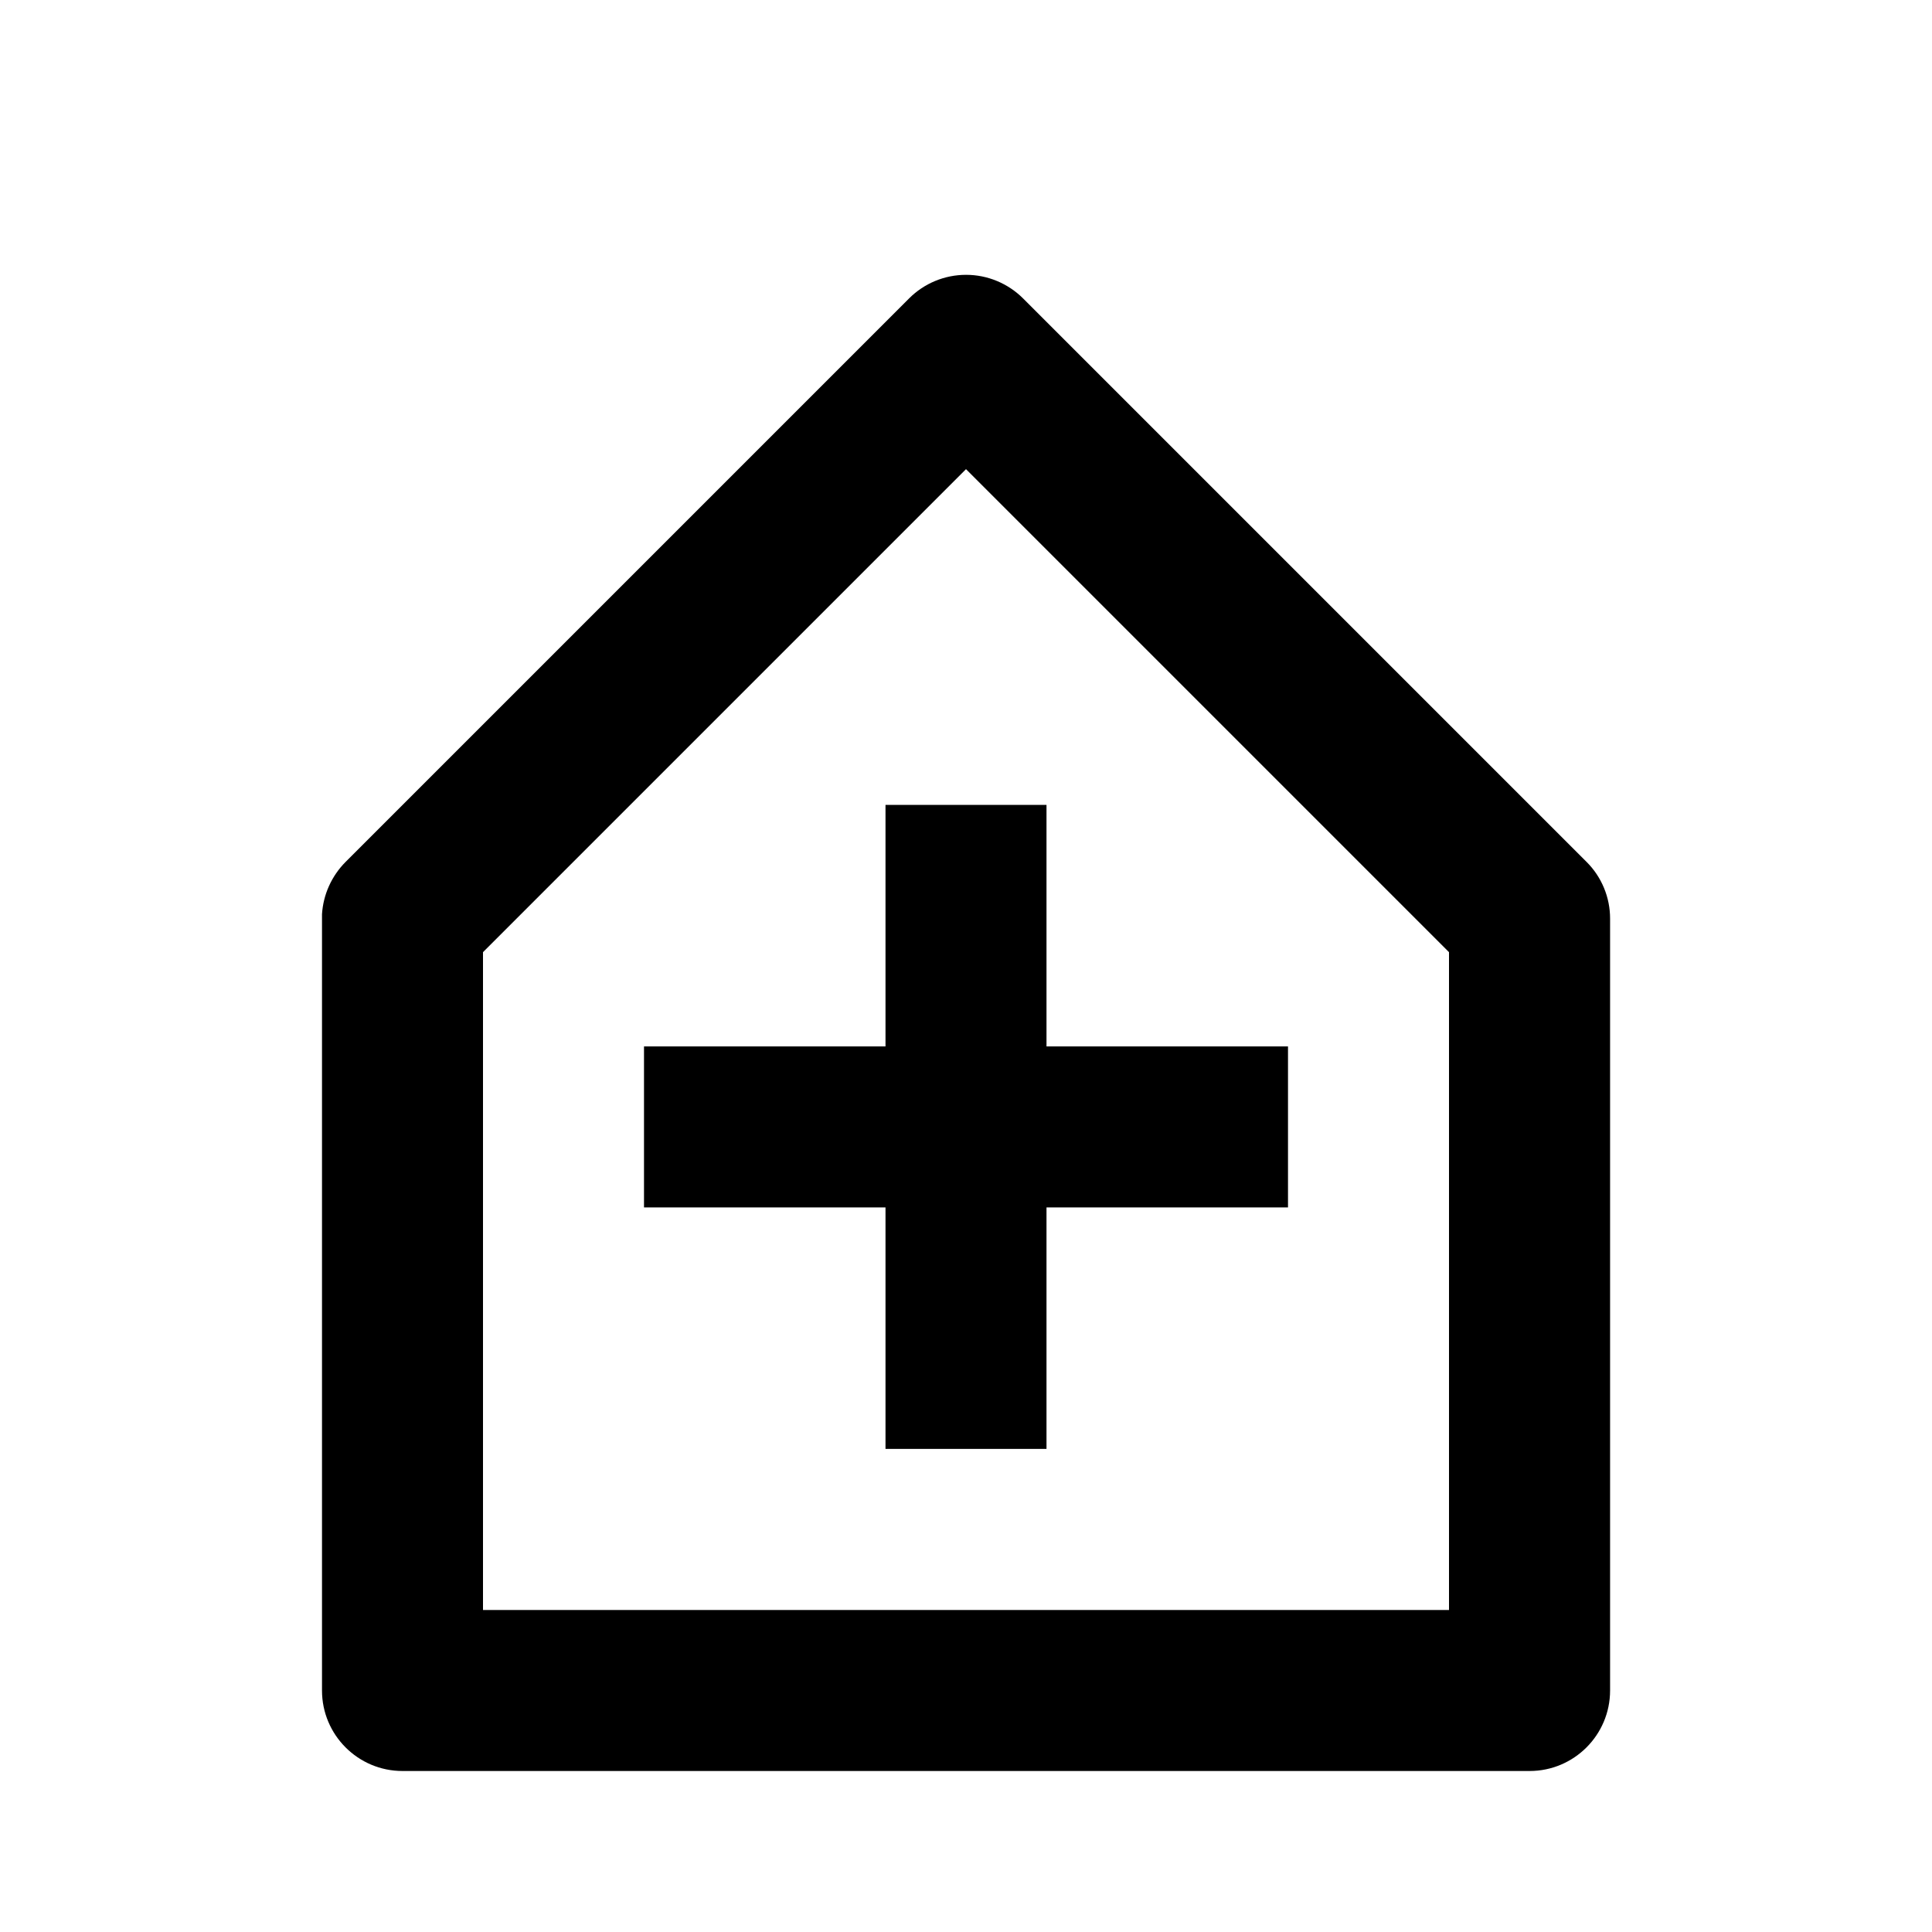 <svg fill="none" height="24" viewBox="0 0 24 24" width="24" xmlns="http://www.w3.org/2000/svg"><path d="m19 22h-14c-.552 0-1-.448-1-1v-9.643c.015-.245.12-.476.293-.65l7-7c.188-.188.442-.293.708-.293s.52.106.708.293l7 7c.188.187.293.442.292.707v9.586c0 .552-.448 1-1 1zm-7-16.172-6 6v8.172h12v-8.172zm1 12.171h-2v-3h-3v-2h3v-3h2v3h3v2h-3z" fill="#000"/></svg>